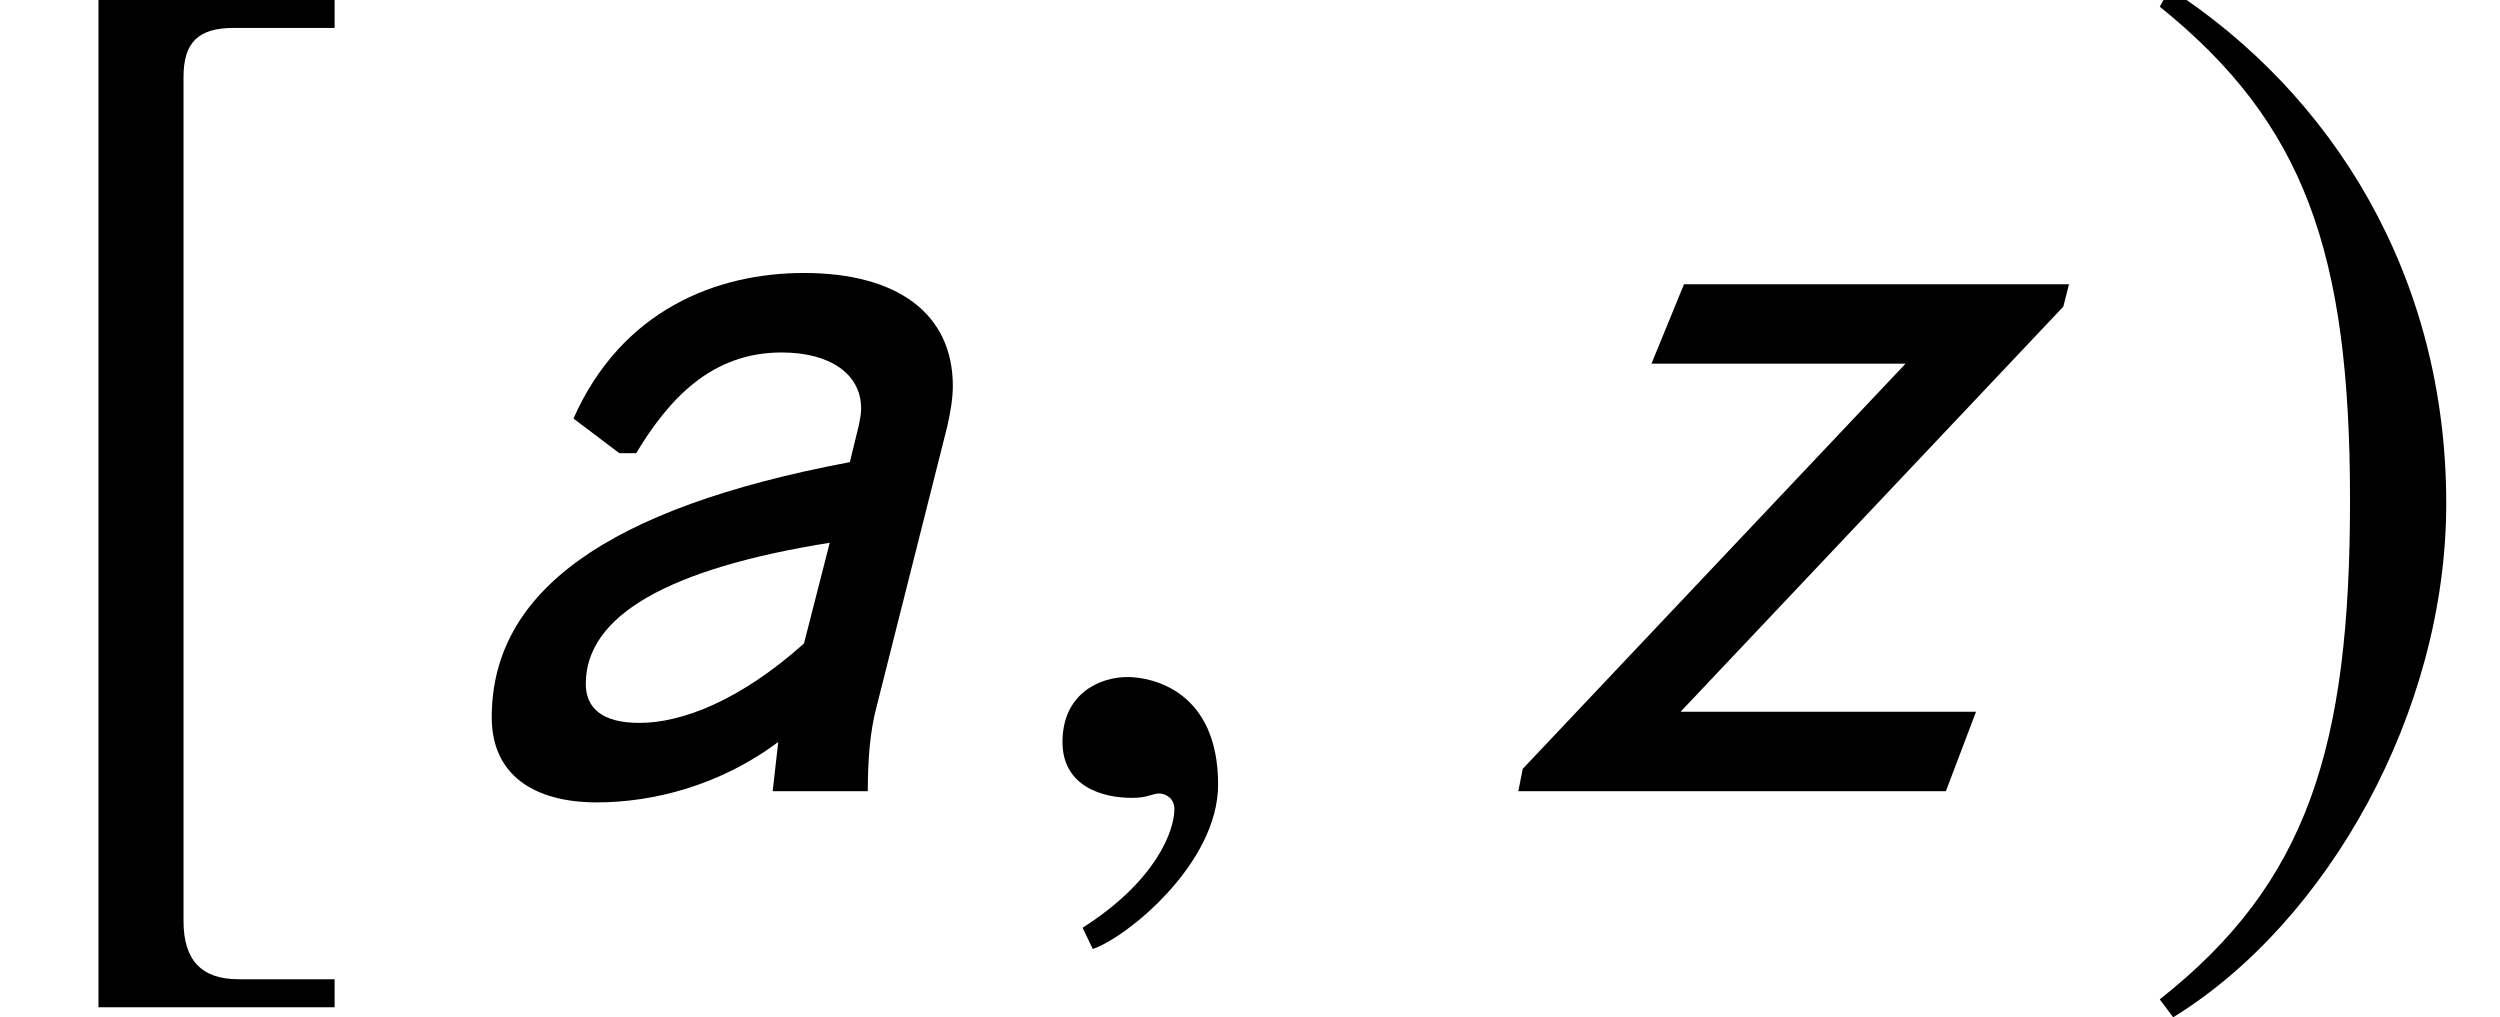 <?xml version='1.0' encoding='UTF-8'?>
<!-- This file was generated by dvisvgm 3.1.1 -->
<svg version='1.1' xmlns='http://www.w3.org/2000/svg' xmlns:xlink='http://www.w3.org/1999/xlink' width='26.605pt' height='10.827pt' viewBox='57.131 57.333 26.605 10.827'>
<defs>
<path id='g1-186' d='M.453-8.54L.345-8.349C1.882-7.111 2.37-5.741 2.37-3.097C2.37-.465 1.918 .977 .345 2.215L.488 2.406C2.132 1.394 3.394-.846 3.394-3.061C3.394-5.491 2.18-7.42 .453-8.54Z'/>
<path id='g1-187' d='M3.561 2.001H2.537C2.144 2.001 1.953 1.798 1.953 1.382V-7.599C1.953-7.968 2.108-8.123 2.489-8.123H3.561V-8.421H1.048V2.299H3.561V2.001Z'/>
<path id='g5-59' d='M2.323-.071C2.323-1.06 1.632-1.215 1.358-1.215C1.06-1.215 .667-1.036 .667-.524C.667-.048 1.096 .071 1.405 .071C1.489 .071 1.548 .06 1.584 .048C1.632 .036 1.667 .024 1.691 .024C1.775 .024 1.858 .083 1.858 .191C1.858 .417 1.667 .953 .881 1.453L.989 1.679C1.346 1.56 2.323 .774 2.323-.071Z'/>
<path id='g4-97' d='M2.013-3.597H2.192C2.537-4.169 2.99-4.669 3.74-4.669C4.252-4.669 4.586-4.443 4.586-4.073C4.586-4.014 4.574-3.954 4.562-3.895L4.466-3.502C1.87-3.013 .655-2.12 .655-.786C.655-.179 1.096 .119 1.775 .119C2.37 .119 3.085-.06 3.704-.524L3.645 0H4.657C4.657-.333 4.681-.643 4.752-.905L5.503-3.883C5.538-4.038 5.562-4.181 5.562-4.312C5.562-5.086 4.967-5.515 3.978-5.515C3.049-5.515 2.037-5.122 1.525-3.966L2.013-3.597ZM3.978-1.572C3.299-.965 2.68-.727 2.227-.727C1.834-.727 1.656-.881 1.656-1.143C1.656-1.87 2.537-2.37 4.252-2.644L3.978-1.572Z'/>
<path id='g4-122' d='M6.158-5.395H2.061L1.715-4.55H4.419L.345-.238L.298 0H4.848L5.169-.846H2.025L6.098-5.157L6.158-5.395Z'/>
</defs>
<g id='page1'>
<use x='57.131' y='65.753' xlink:href='#g1-187'/>
<use x='61.709' y='65.753' xlink:href='#g4-97'/>
<use x='67.771' y='65.753' xlink:href='#g5-59'/>
<use x='72.991' y='65.753' xlink:href='#g4-122'/>
<use x='79.77' y='65.753' xlink:href='#g1-186'/>
</g>
</svg>
